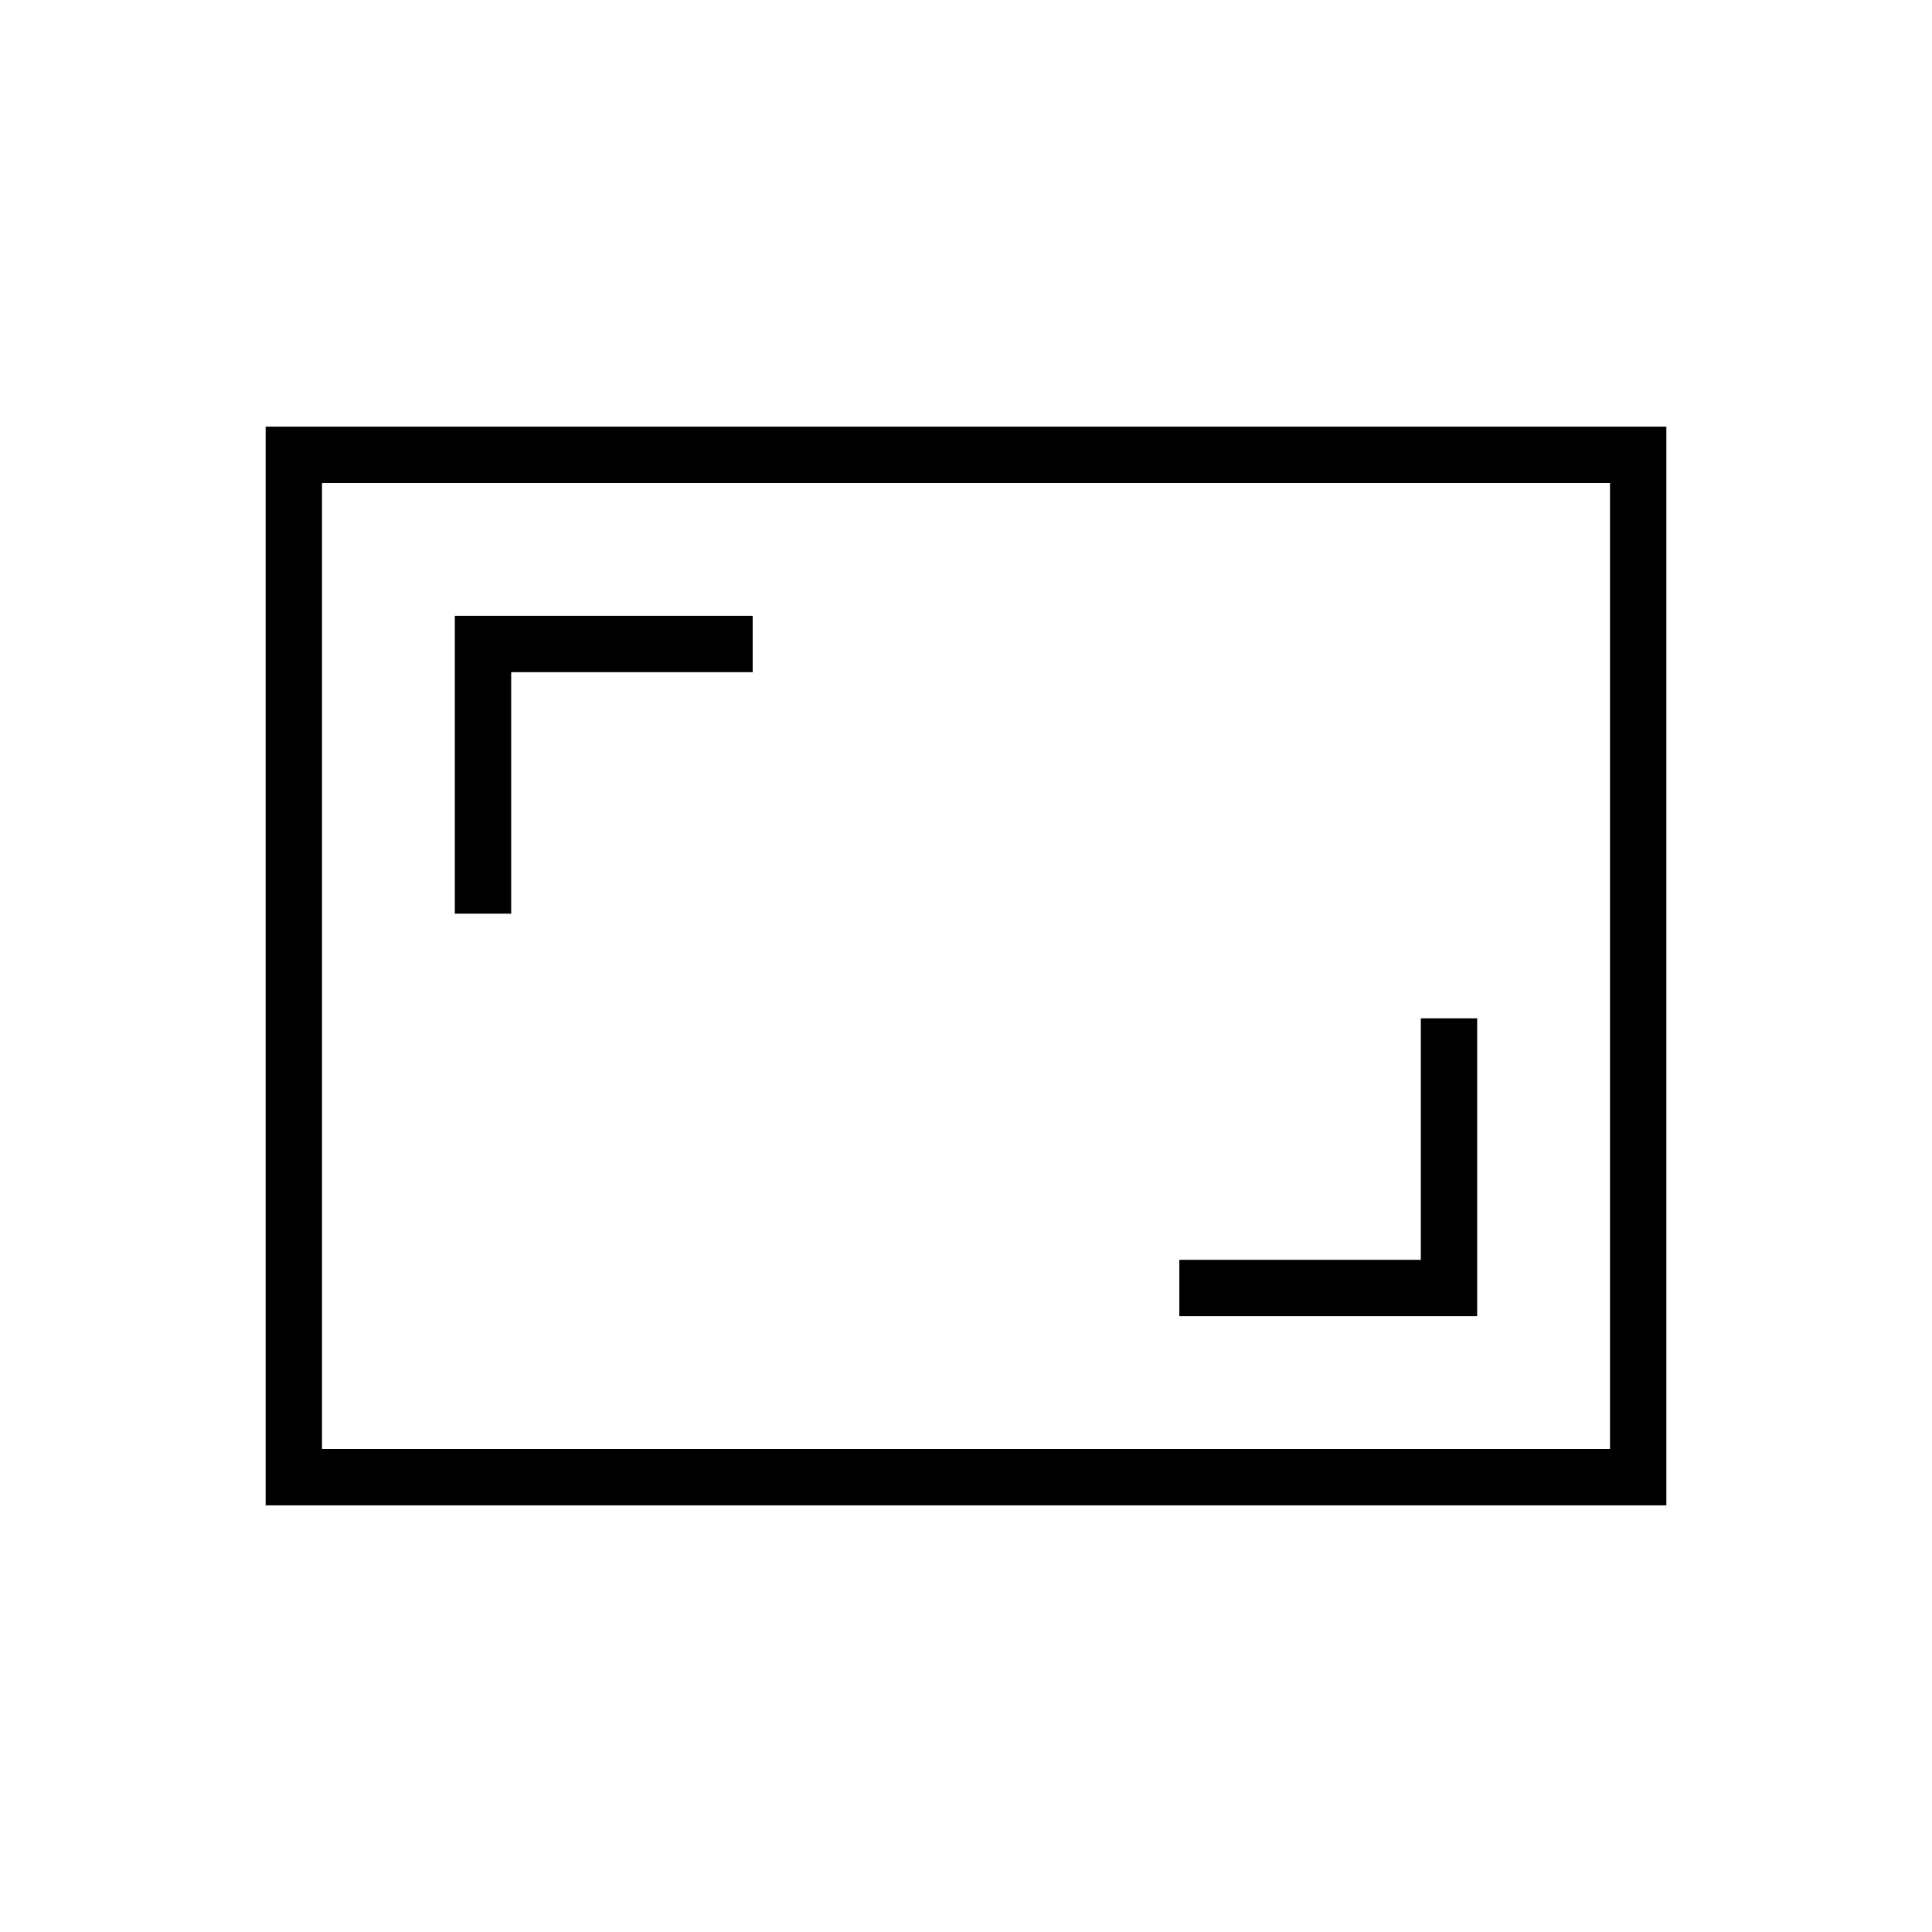 <svg xmlns="http://www.w3.org/2000/svg" height="24" width="24"><path d="M5.65 11.35H6.35V8.35H9.35V7.65H5.65ZM14.65 16.35H18.35V12.65H17.65V15.65H14.65ZM20.7 18.7H3.3V5.3H20.7ZM4 18V6ZM4 18H20V6H4Z"/></svg>